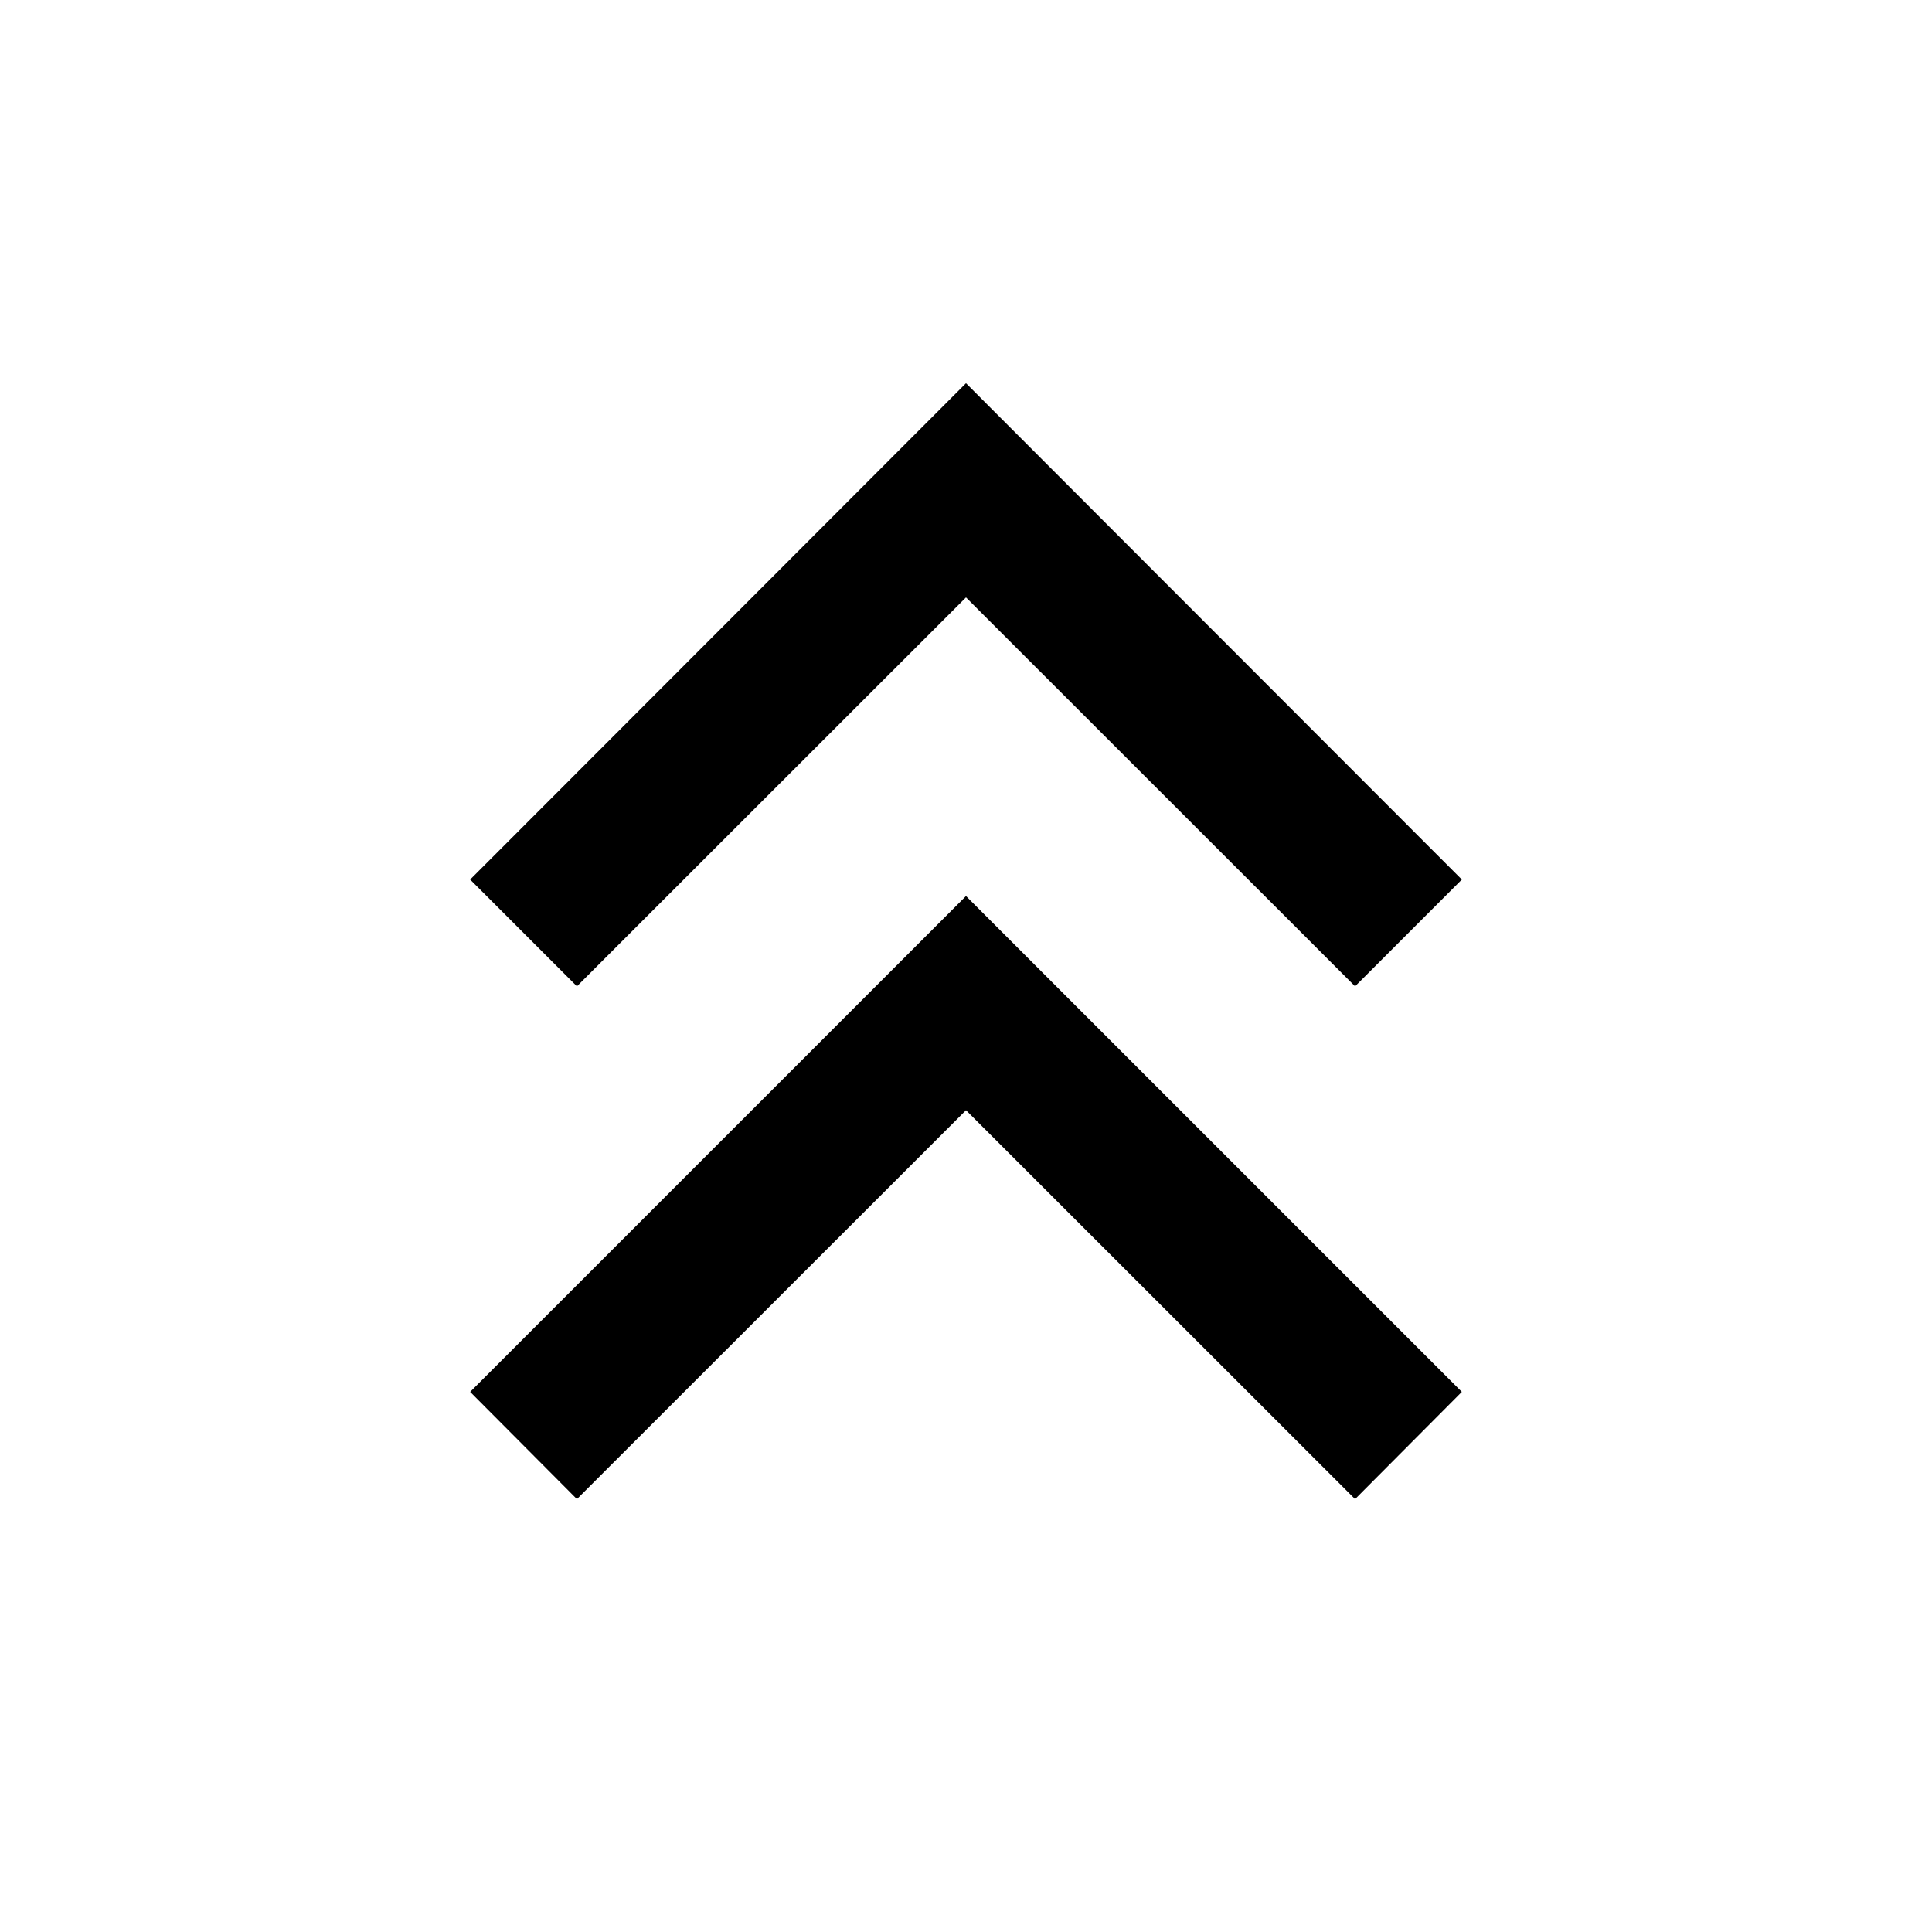 <svg xmlns="http://www.w3.org/2000/svg" height="40" viewBox="0 -960 960 960" width="40"><path d="m286.67-215.1-53.05-53.28L480-514.76l246.38 246.38-53.05 53.28L480-408.34 286.67-215.1Zm0-254.81-53.05-53.04L480-769.57l246.38 246.62-53.05 53.04L480-663.15 286.67-469.91Z"/></svg>